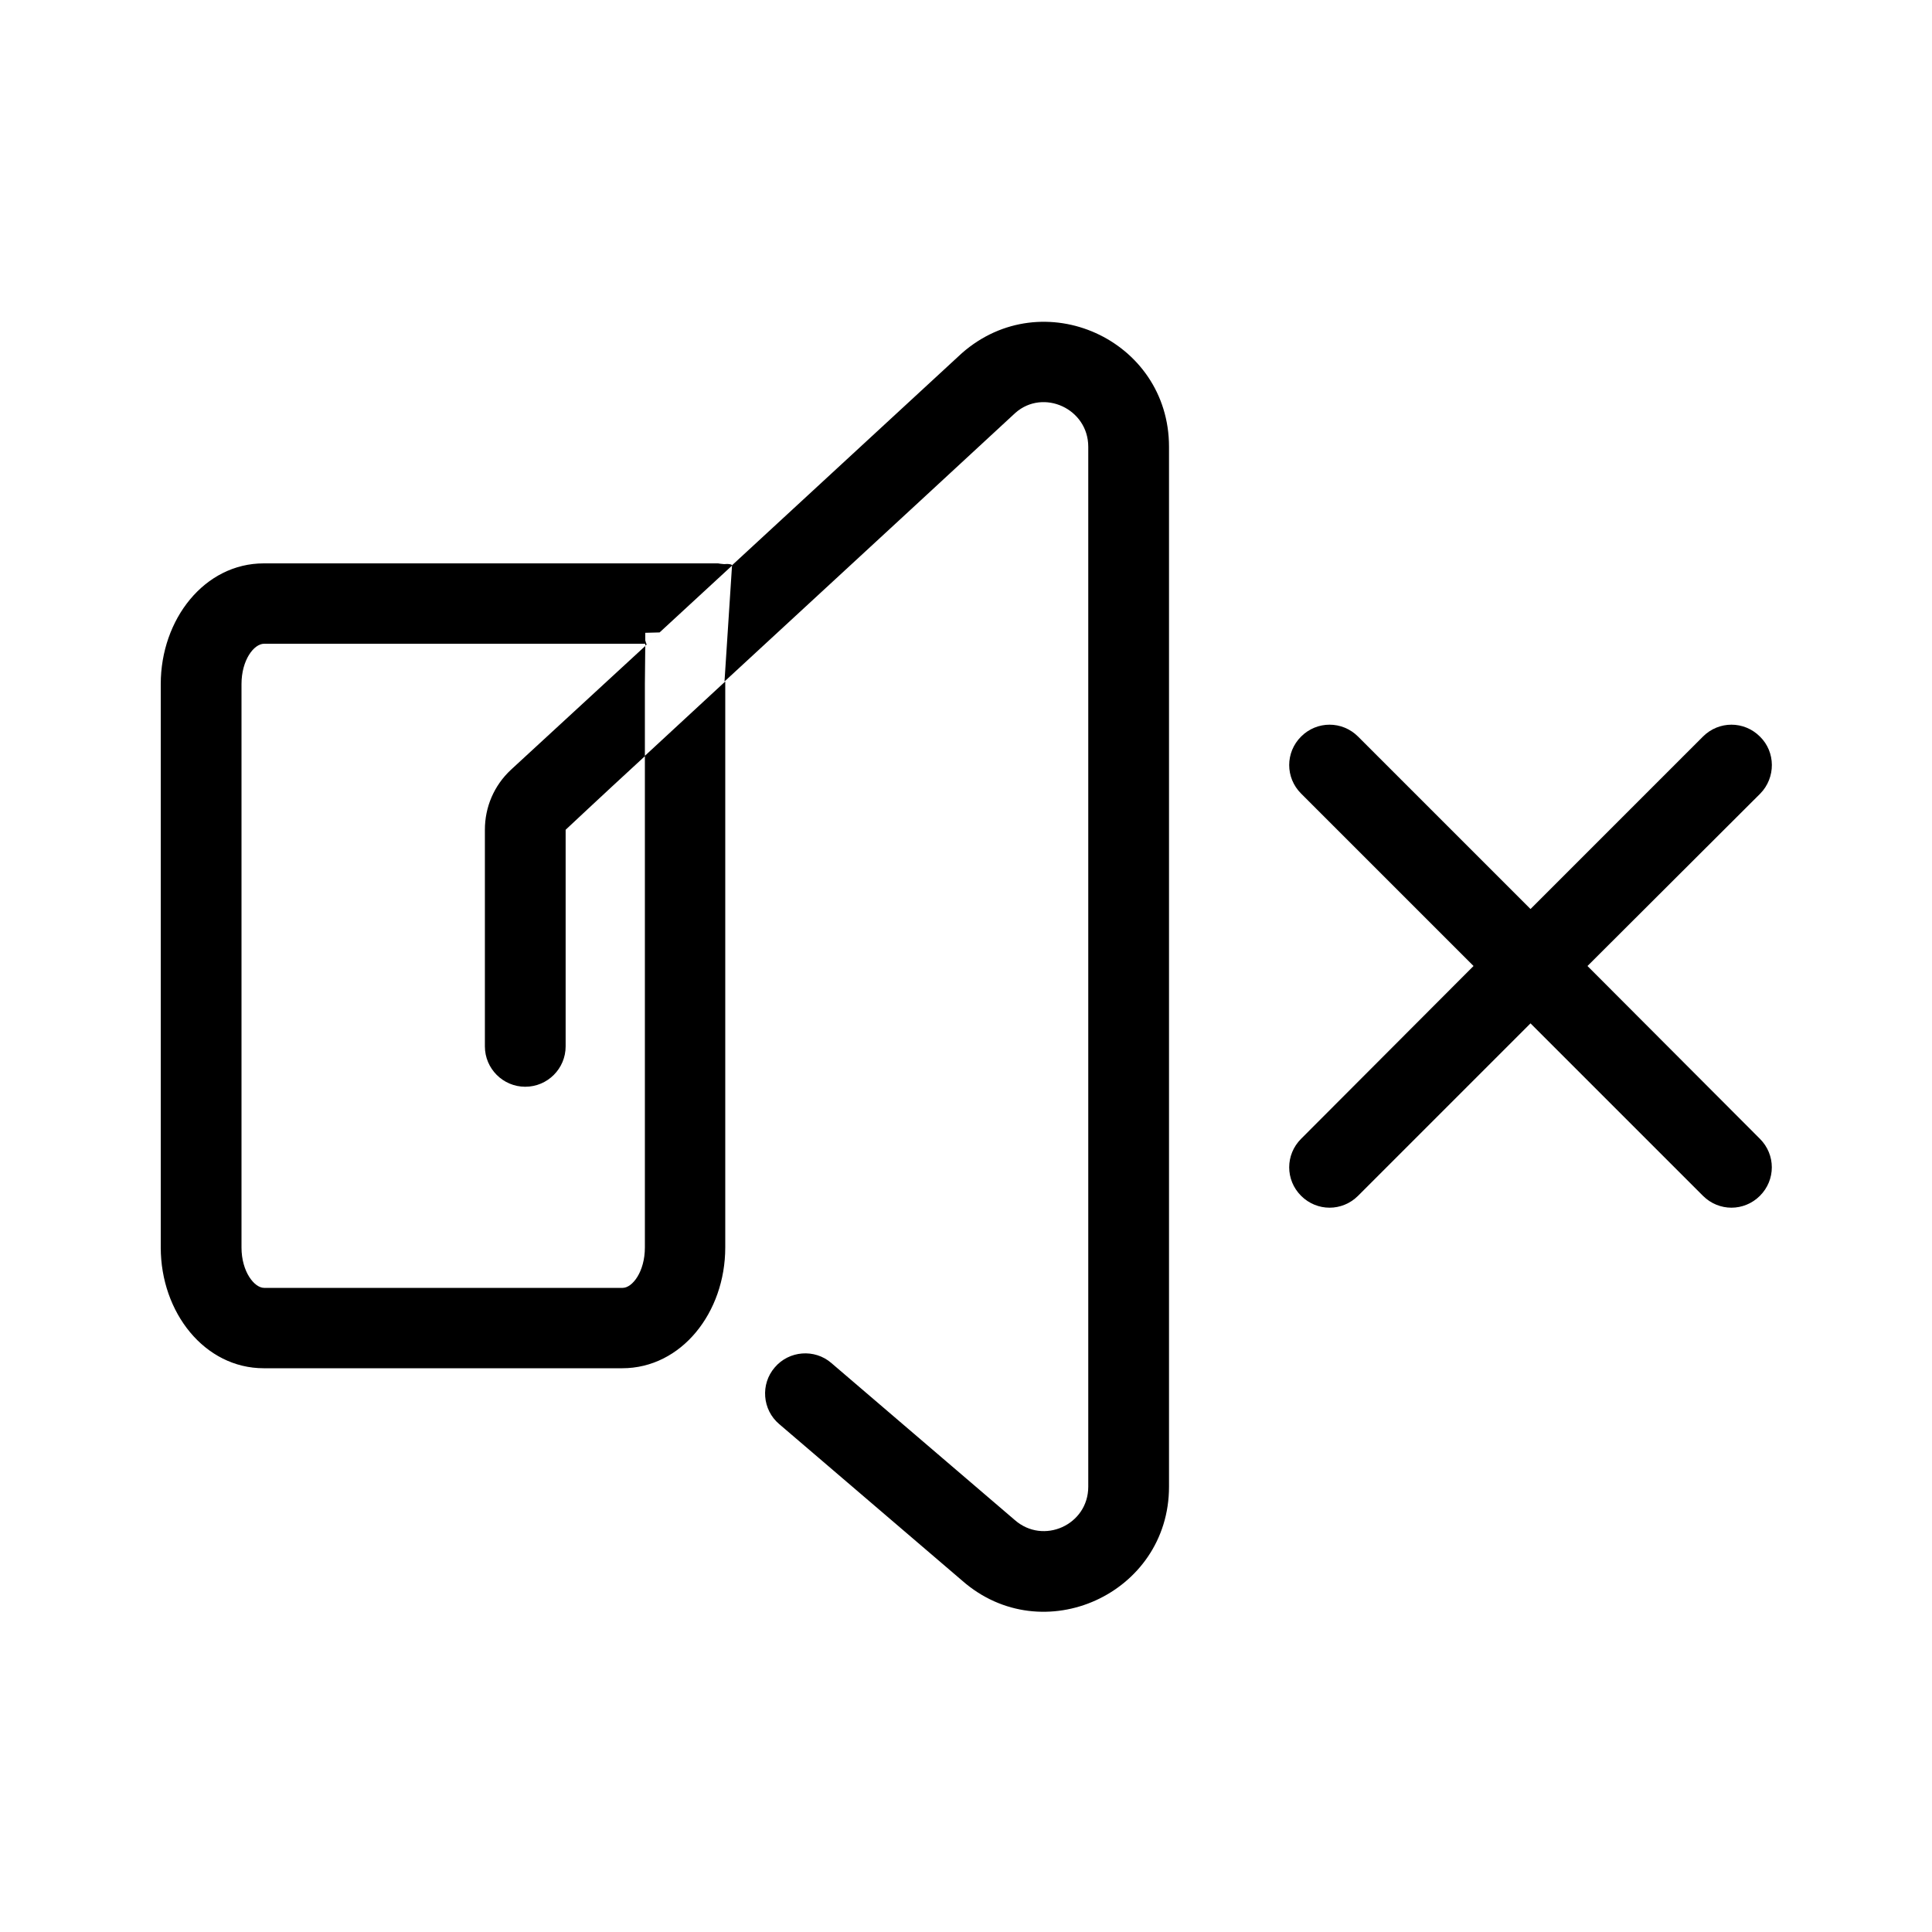 <?xml version="1.0" standalone="no"?><!DOCTYPE svg PUBLIC "-//W3C//DTD SVG 1.1//EN" "http://www.w3.org/Graphics/SVG/1.1/DTD/svg11.dtd"><svg class="icon" width="200px" height="200.00px" viewBox="0 0 1024 1024" version="1.1" xmlns="http://www.w3.org/2000/svg"><path d="M388 299.6l121.8-112.4c42.8-37.6 109.8-7.4 109.8 49.6V788c0 56.8-67 87.2-109.6 49.8l-97-83c-9-7.6-10-21.2-2.4-30 7.6-9 21.2-10 30-2.4l97.2 83.2c15.2 13.4 39 2.6 39-17.6V236.8c0-20.2-23.8-31-38.6-18 0 0-85.4 79-154.2 142.4M349.6 335.2l-6.6 6.2h-0.4c-0.2-0.6-0.4-1.4-0.6-2v-4l7.6-0.2zM257 439.8v114.8c0 11.8 9.6 21.4 21.4 21.4 11.8 0 21.4-9.6 21.4-21.4v-114.8s17-16 42-39v-38.2l0.2-20.2-71.2 65.6c-9 8.4-13.8 19.8-13.8 31.8zM349.6 335.2l38.6-35.6c-0.6-0.4-1.2-0.6-1.8-0.6-0.8-0.2-1.6 0-2.6 0-1.8-0.2-2.4-0.2-3.2-0.4H139.8c-31.4 0-54.6 29.6-54.6 64v298.6c0 34.4 23.2 64 54.6 64h190c31.4 0 54.6-29.6 54.6-64v-300c-15.4 14.2-30 27.8-42.6 39.4v260.6c0 12.8-6.6 21.4-11.8 21.4H140c-5.2 0-12-8.6-12-21.4V362.6c0-12.8 6.6-21.4 12-21.4h202v1l1.2-1M379 341.4zM933 420.6L841.4 512l91.4 91.6c8.4 8.4 8.4 21.8 0 30.2-8.4 8.4-21.8 8.4-30.2 0l-91.4-91.4-91.4 91.4c-8.4 8.4-21.8 8.4-30.2 0-8.4-8.4-8.4-21.8 0-30.2l91.4-91.6-91.4-91.4c-8.4-8.4-8.4-21.8 0-30.2 8.4-8.4 21.8-8.4 30.2 0l91.4 91.4 91.4-91.4c8.4-8.4 21.8-8.4 30.2 0 8.4 8.2 8.4 21.8 0.2 30.2z" /></svg>
